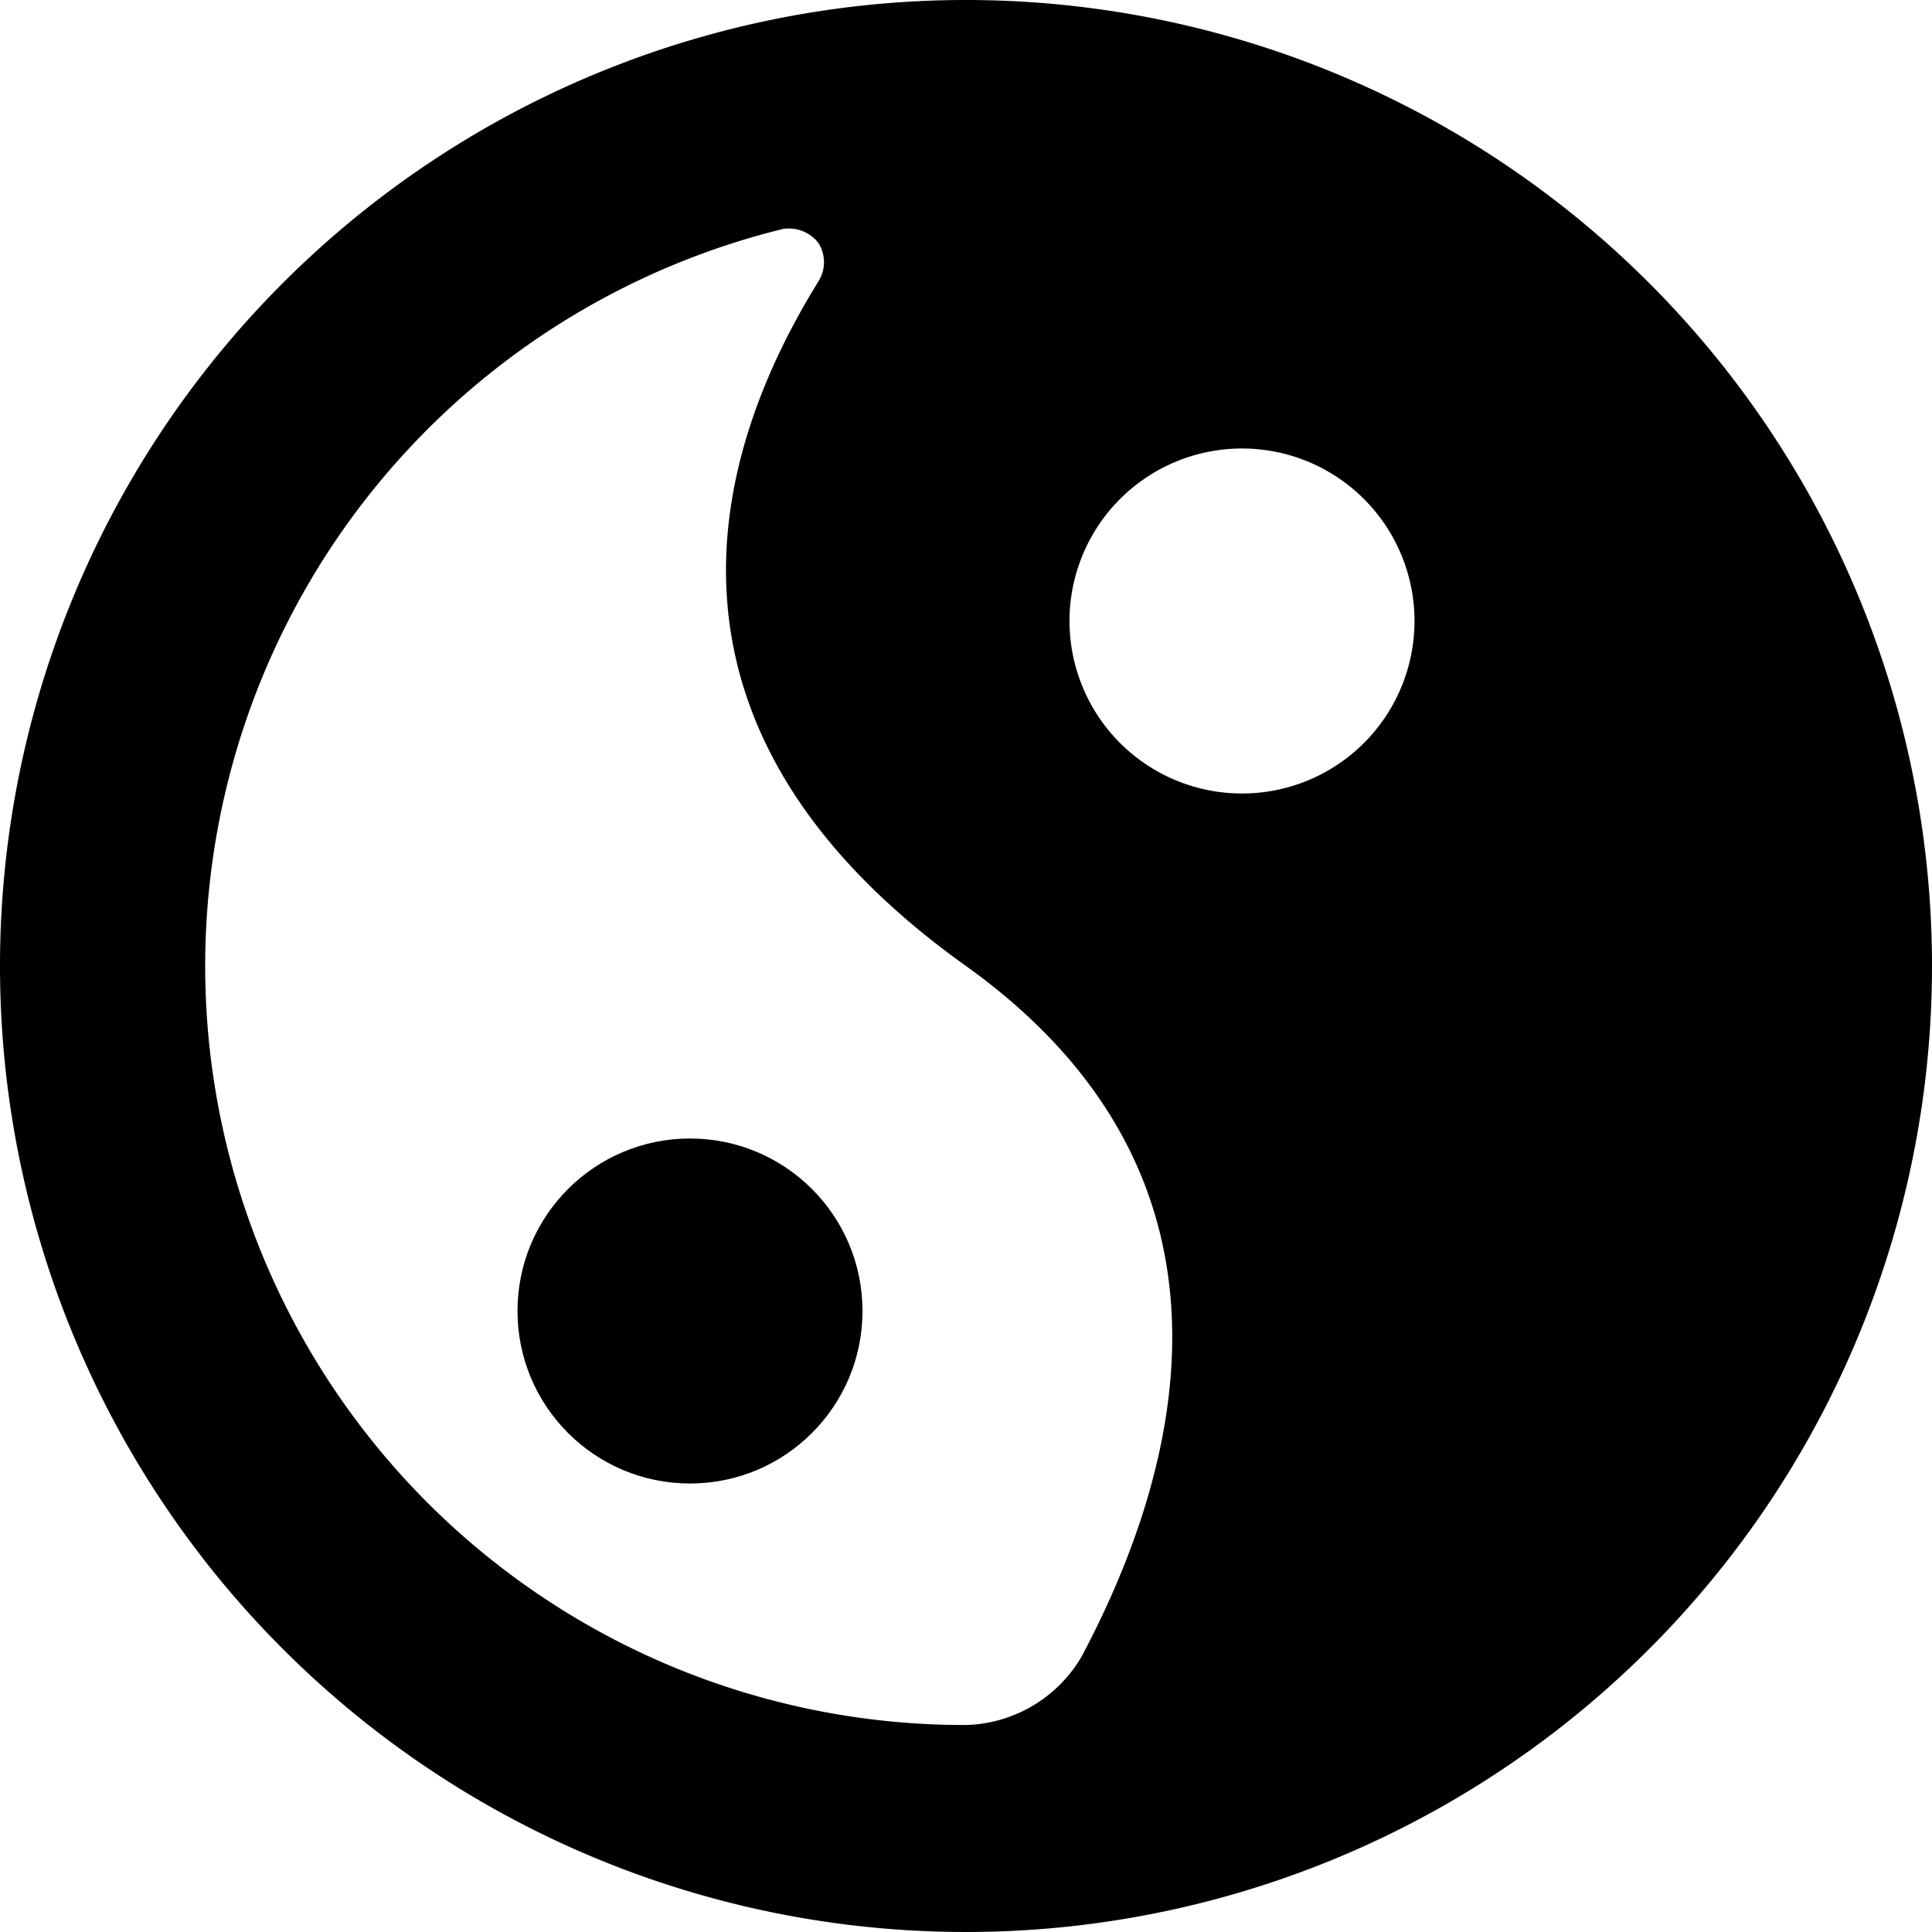 <svg xmlns="http://www.w3.org/2000/svg" viewBox="0 0 14 14">
  <g>
    <circle cx="5" cy="9.5" r="1.25" style="fill: #000001"/>
    <path d="M7,0a7,7,0,1,0,7,7A7,7,0,0,0,7,0Zm.84,12A1,1,0,0,1,7,12.5,5.5,5.5,0,0,1,5.67,1.66a.27.27,0,0,1,.26.1.26.26,0,0,1,0,.28C5.15,3.3,4.59,5.28,7,7,9.15,8.54,8.55,10.66,7.84,12ZM9,5.75A1.25,1.25,0,1,1,10.25,4.5,1.25,1.25,0,0,1,9,5.75Z" style="fill: #000001"/>
  </g>
</svg>
